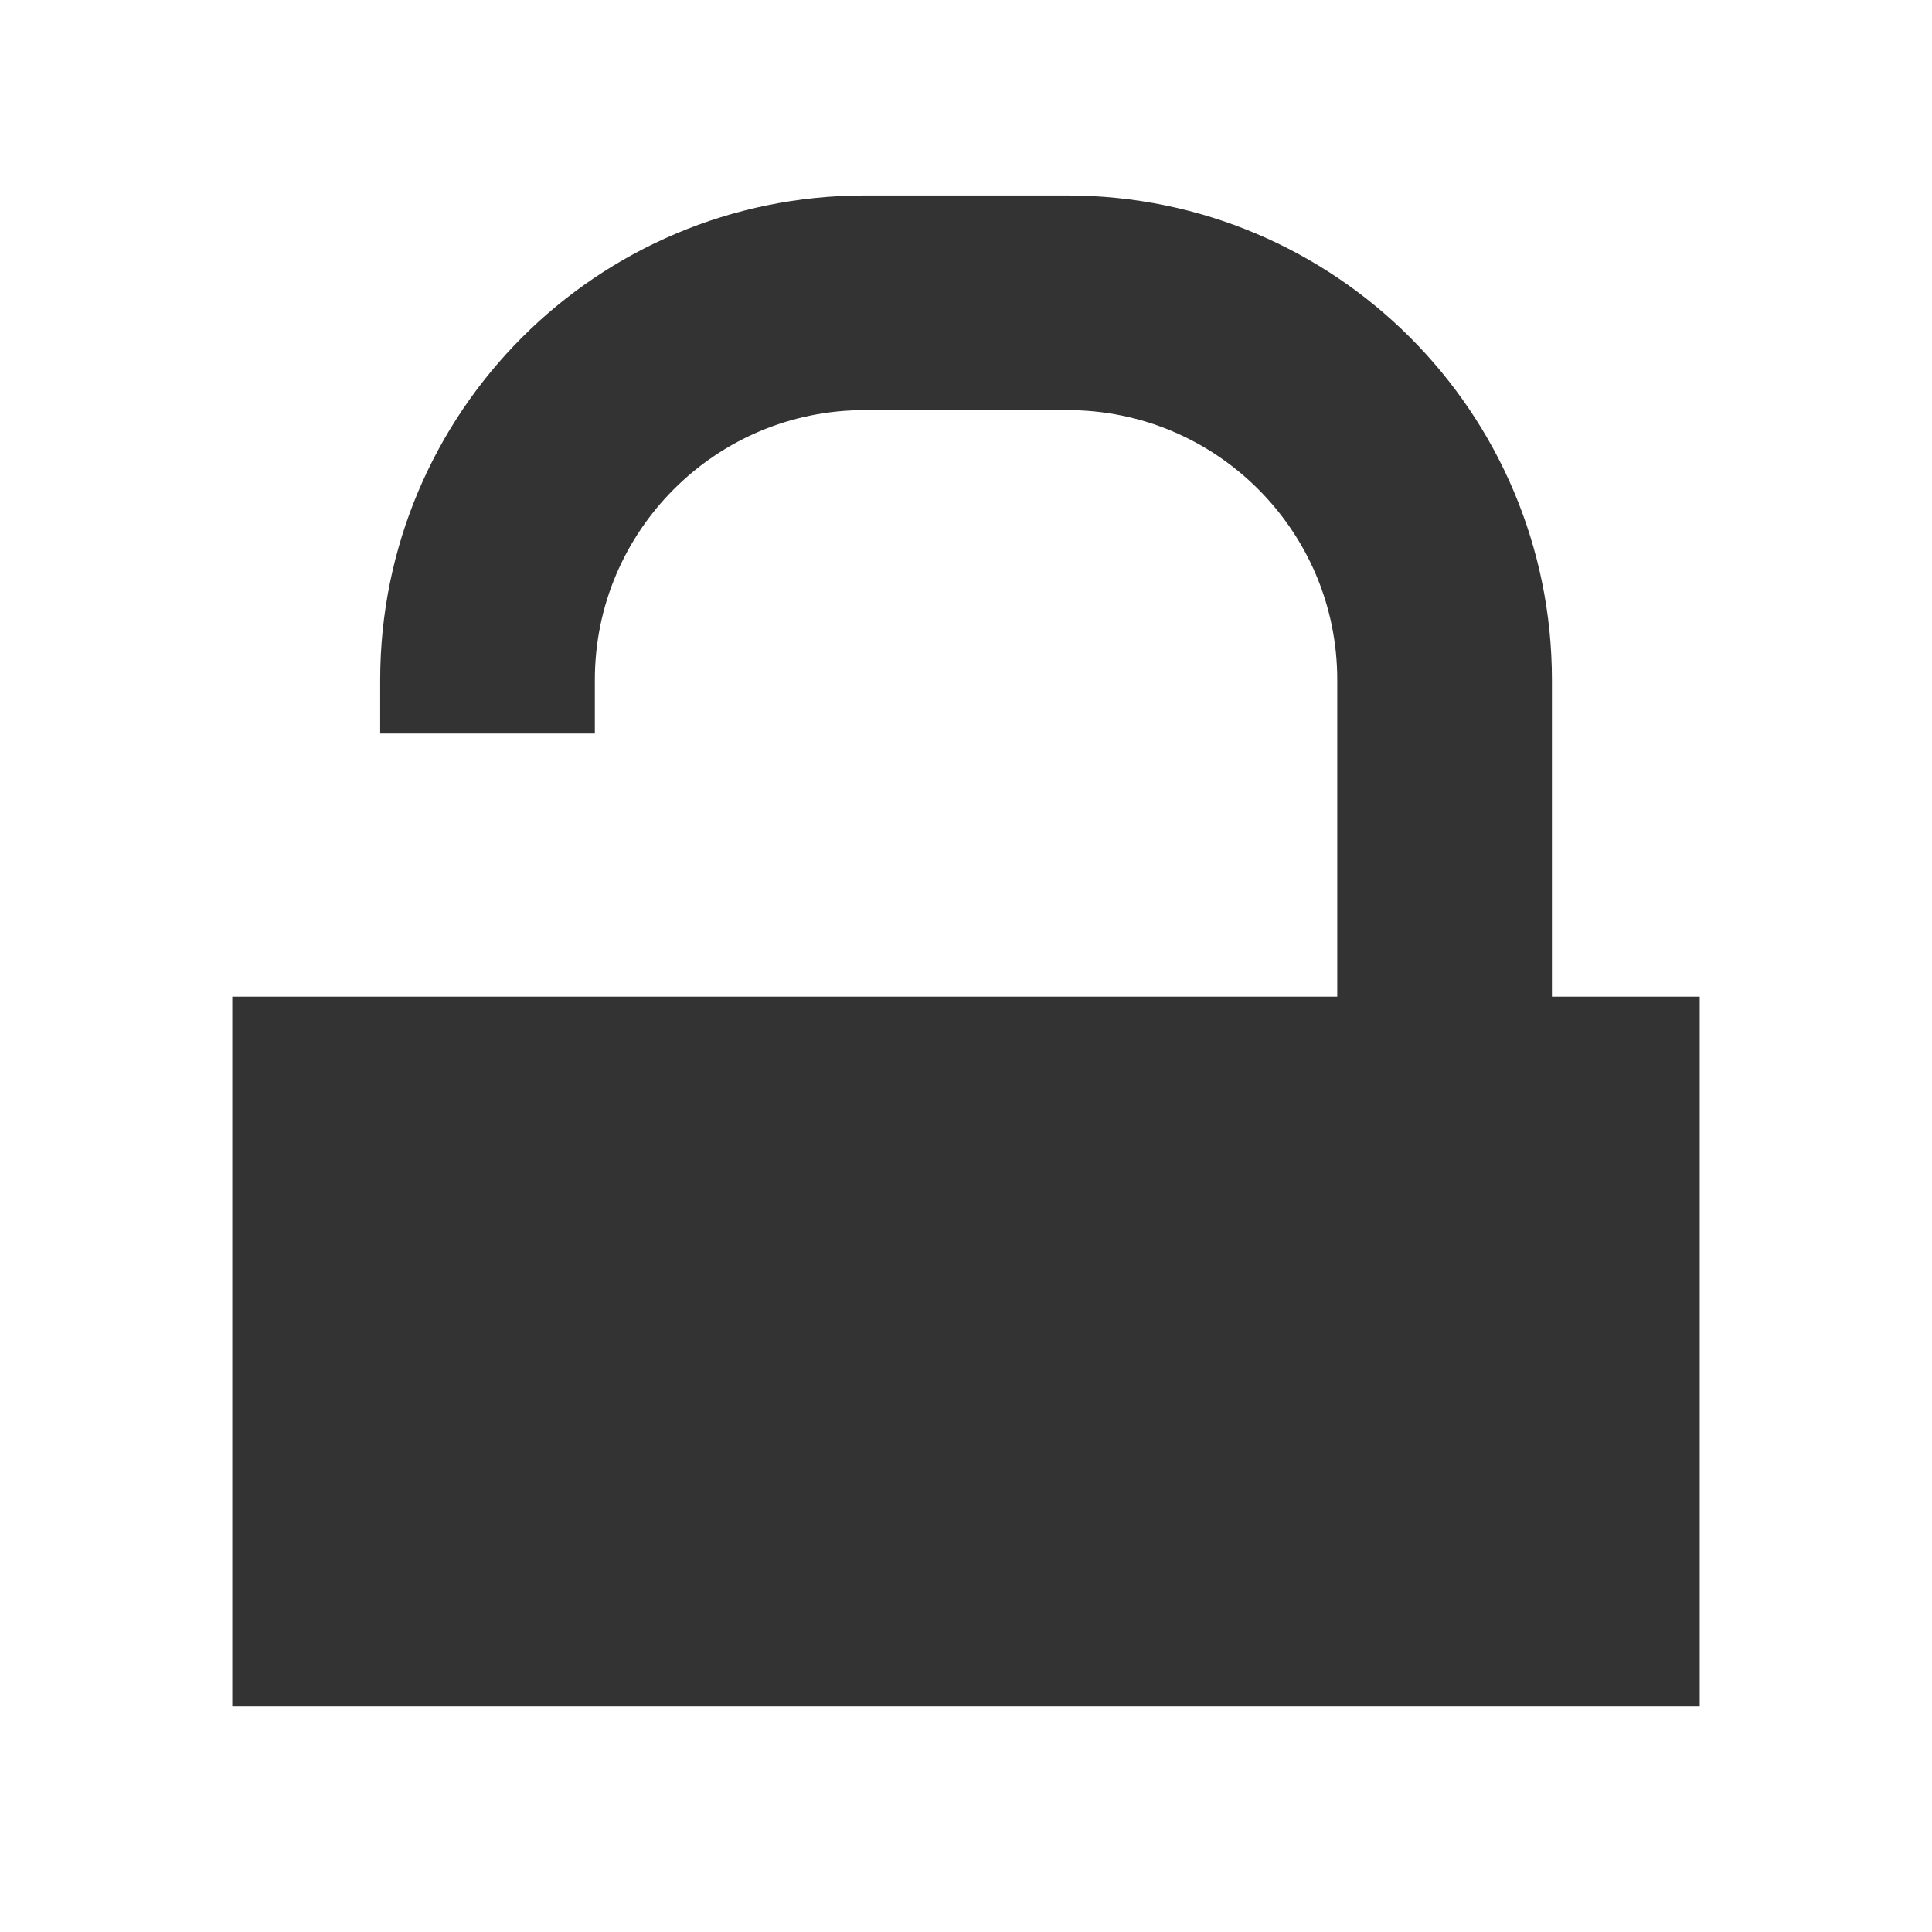 <?xml version="1.0" encoding="utf-8"?>
<!-- Generator: Adobe Illustrator 25.1.0, SVG Export Plug-In . SVG Version: 6.00 Build 0)  -->
<svg version="1.1" id="Layer_1" xmlns="http://www.w3.org/2000/svg" xmlns:xlink="http://www.w3.org/1999/xlink" x="0px" y="0px"
	 viewBox="0 0 1800 1800" style="enable-background:new 0 0 1800 1800;" xml:space="preserve">
<style type="text/css">
	.st0{fill:none;stroke:#333333;stroke-width:200;stroke-miterlimit:10;}
	.st1{fill:none;stroke:#B3B3B3;stroke-width:200;stroke-miterlimit:10;}
	.st2{fill:#333333;}
</style>
<path class="st0" d="M454.2,683.4v-49.9c0-194,157.3-351.4,351.4-351.4h188.9c194,0,351.4,157.3,351.4,351.4v434.1
	c0,194-157.3,351.4-351.4,351.4h-79.6"/>
<path class="st1" d="M454.2,683.4"/>
<path class="st1" d="M914.9,1419H805.5c-194,0-351.4-157.3-351.4-351.4"/>
<rect x="216.4" y="928.6" class="st2" width="1367.2" height="661.3"/>
</svg>
